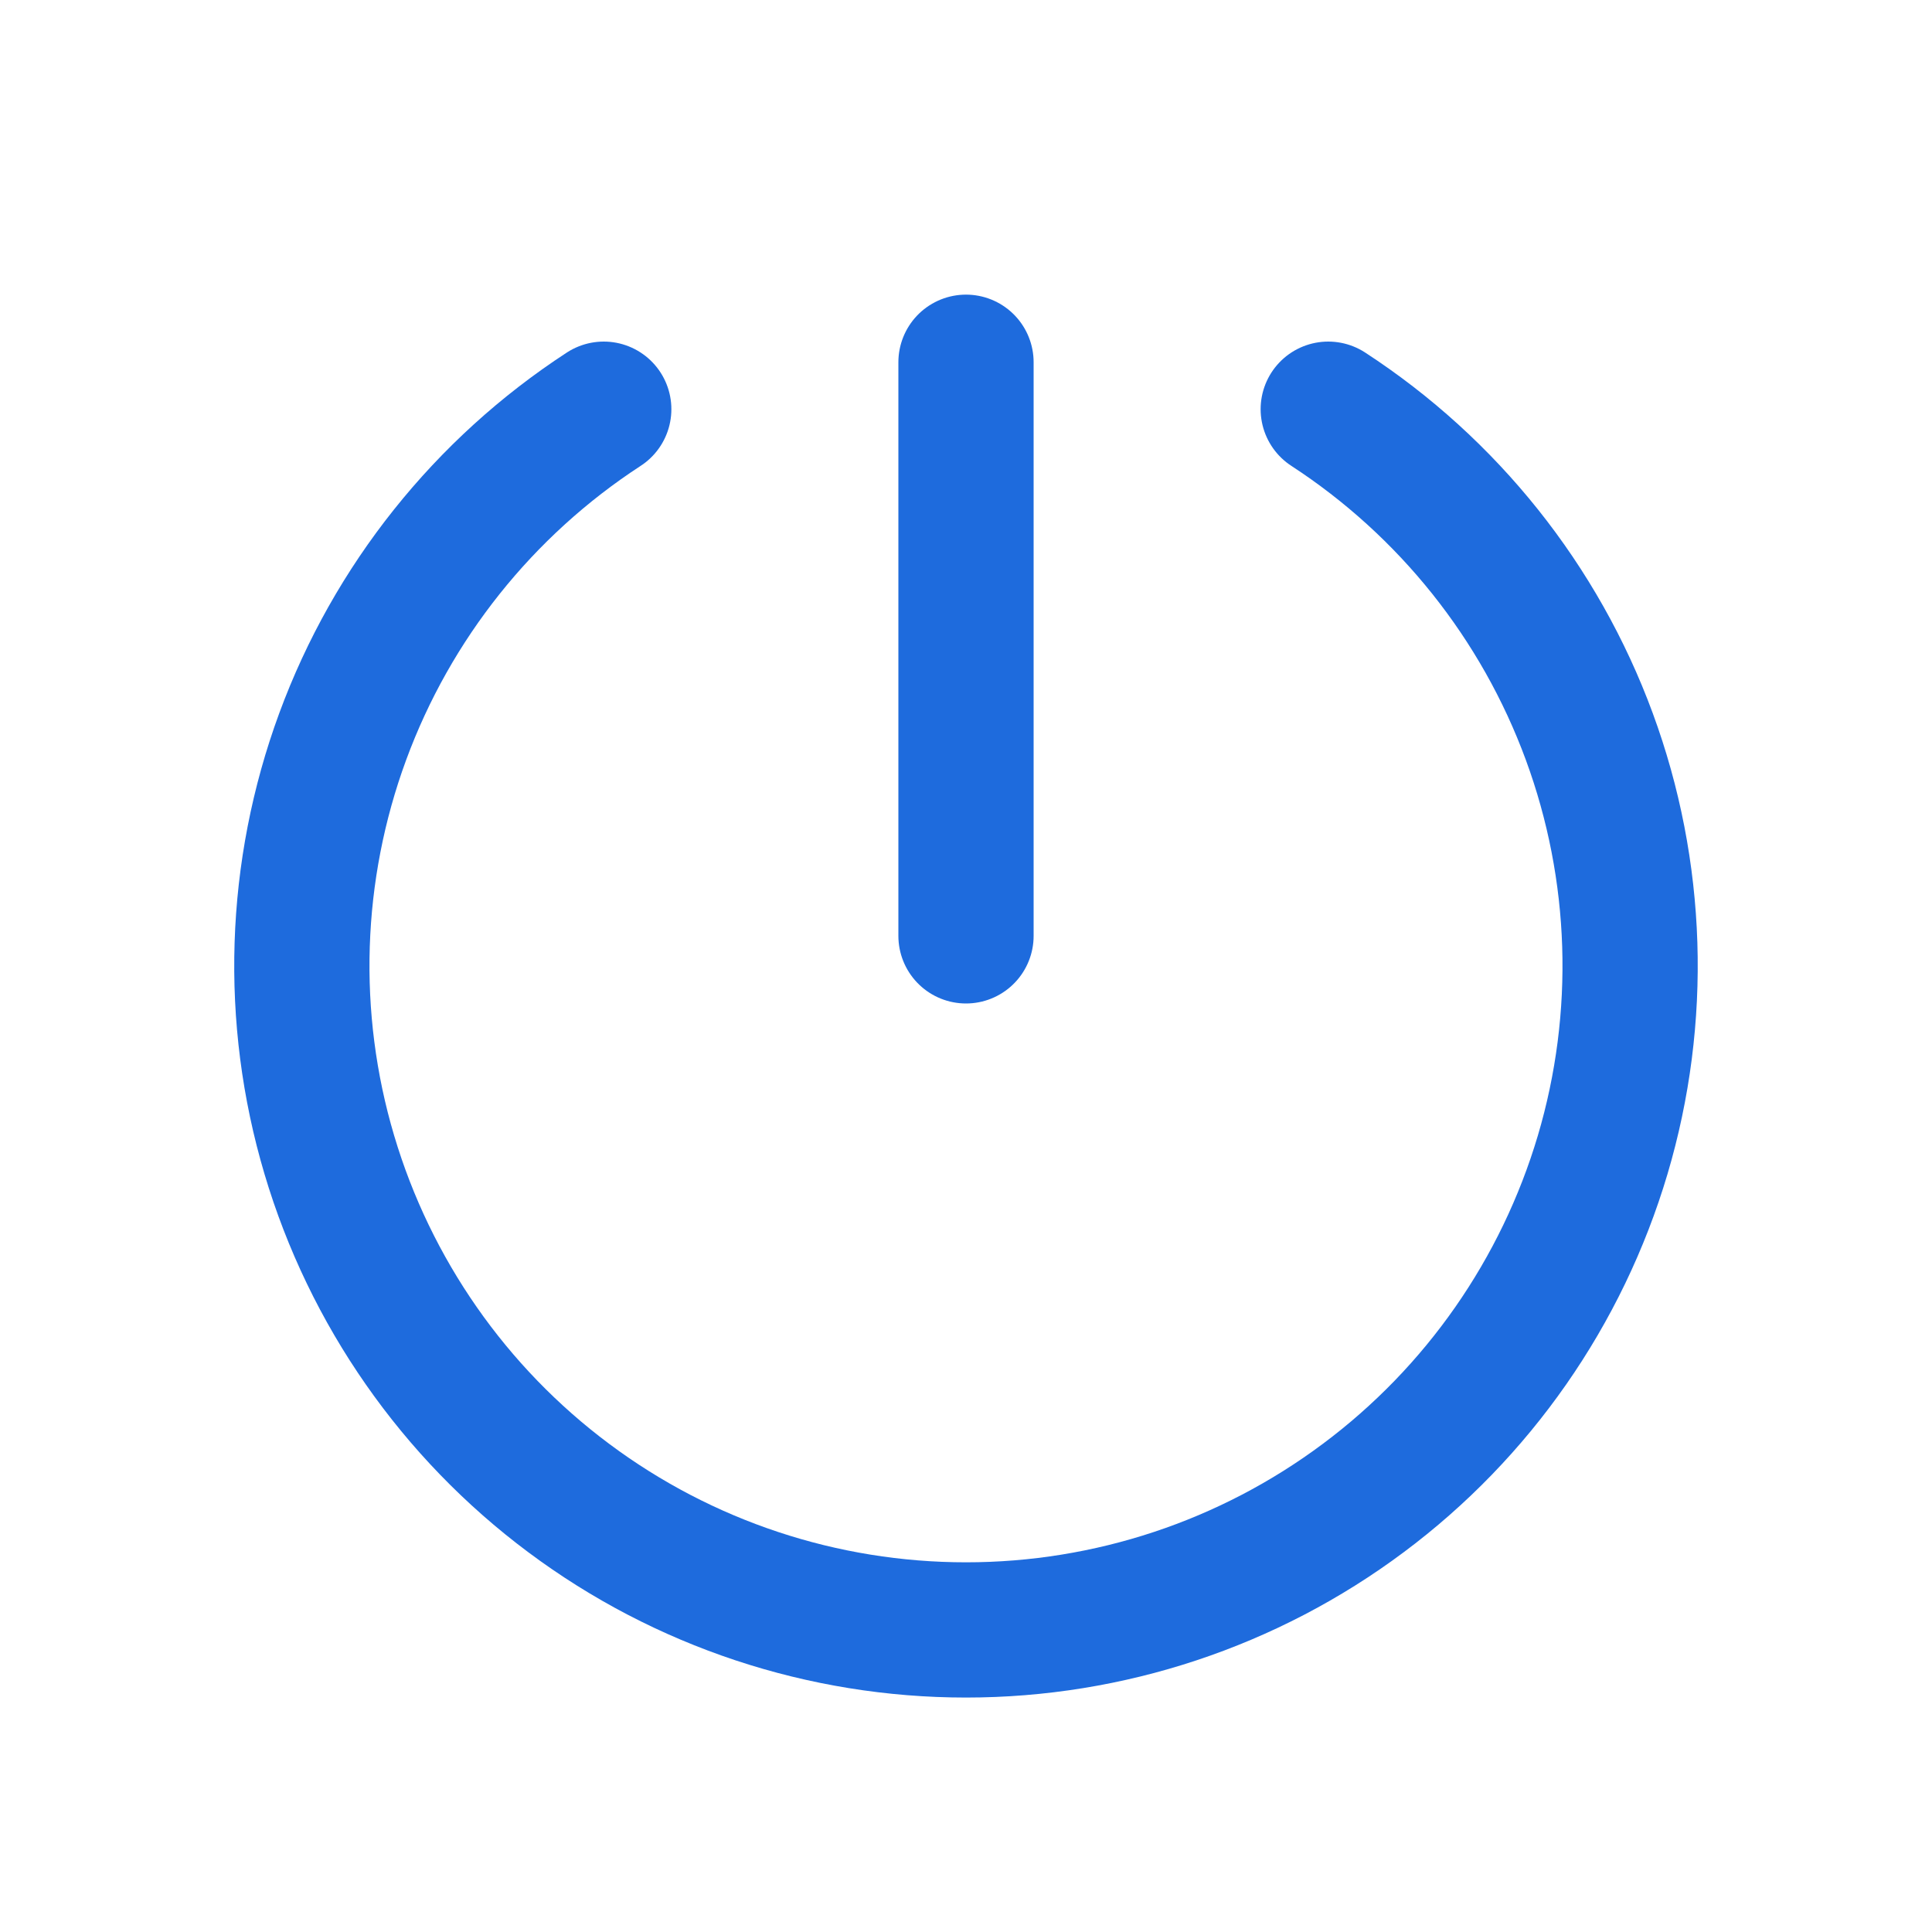 <svg width="20" height="20" viewBox="0 0 20 20" fill="none" xmlns="http://www.w3.org/2000/svg">
<path d="M10 3.75V9.688" stroke="#1E6BDD" stroke-width="1.4" stroke-linecap="round" stroke-linejoin="round"/>
<path d="M13.75 4.236C14.992 5.045 15.94 6.233 16.452 7.624C16.964 9.015 17.012 10.534 16.591 11.954C16.169 13.375 15.3 14.622 14.112 15.508C12.924 16.395 11.482 16.873 10 16.873C8.518 16.873 7.076 16.395 5.888 15.508C4.7 14.622 3.831 13.375 3.409 11.954C2.987 10.534 3.036 9.015 3.548 7.624C4.06 6.233 5.008 5.045 6.25 4.236" stroke="#1E6BDD" stroke-width="1.4" stroke-linecap="round" stroke-linejoin="round"/>
</svg>

